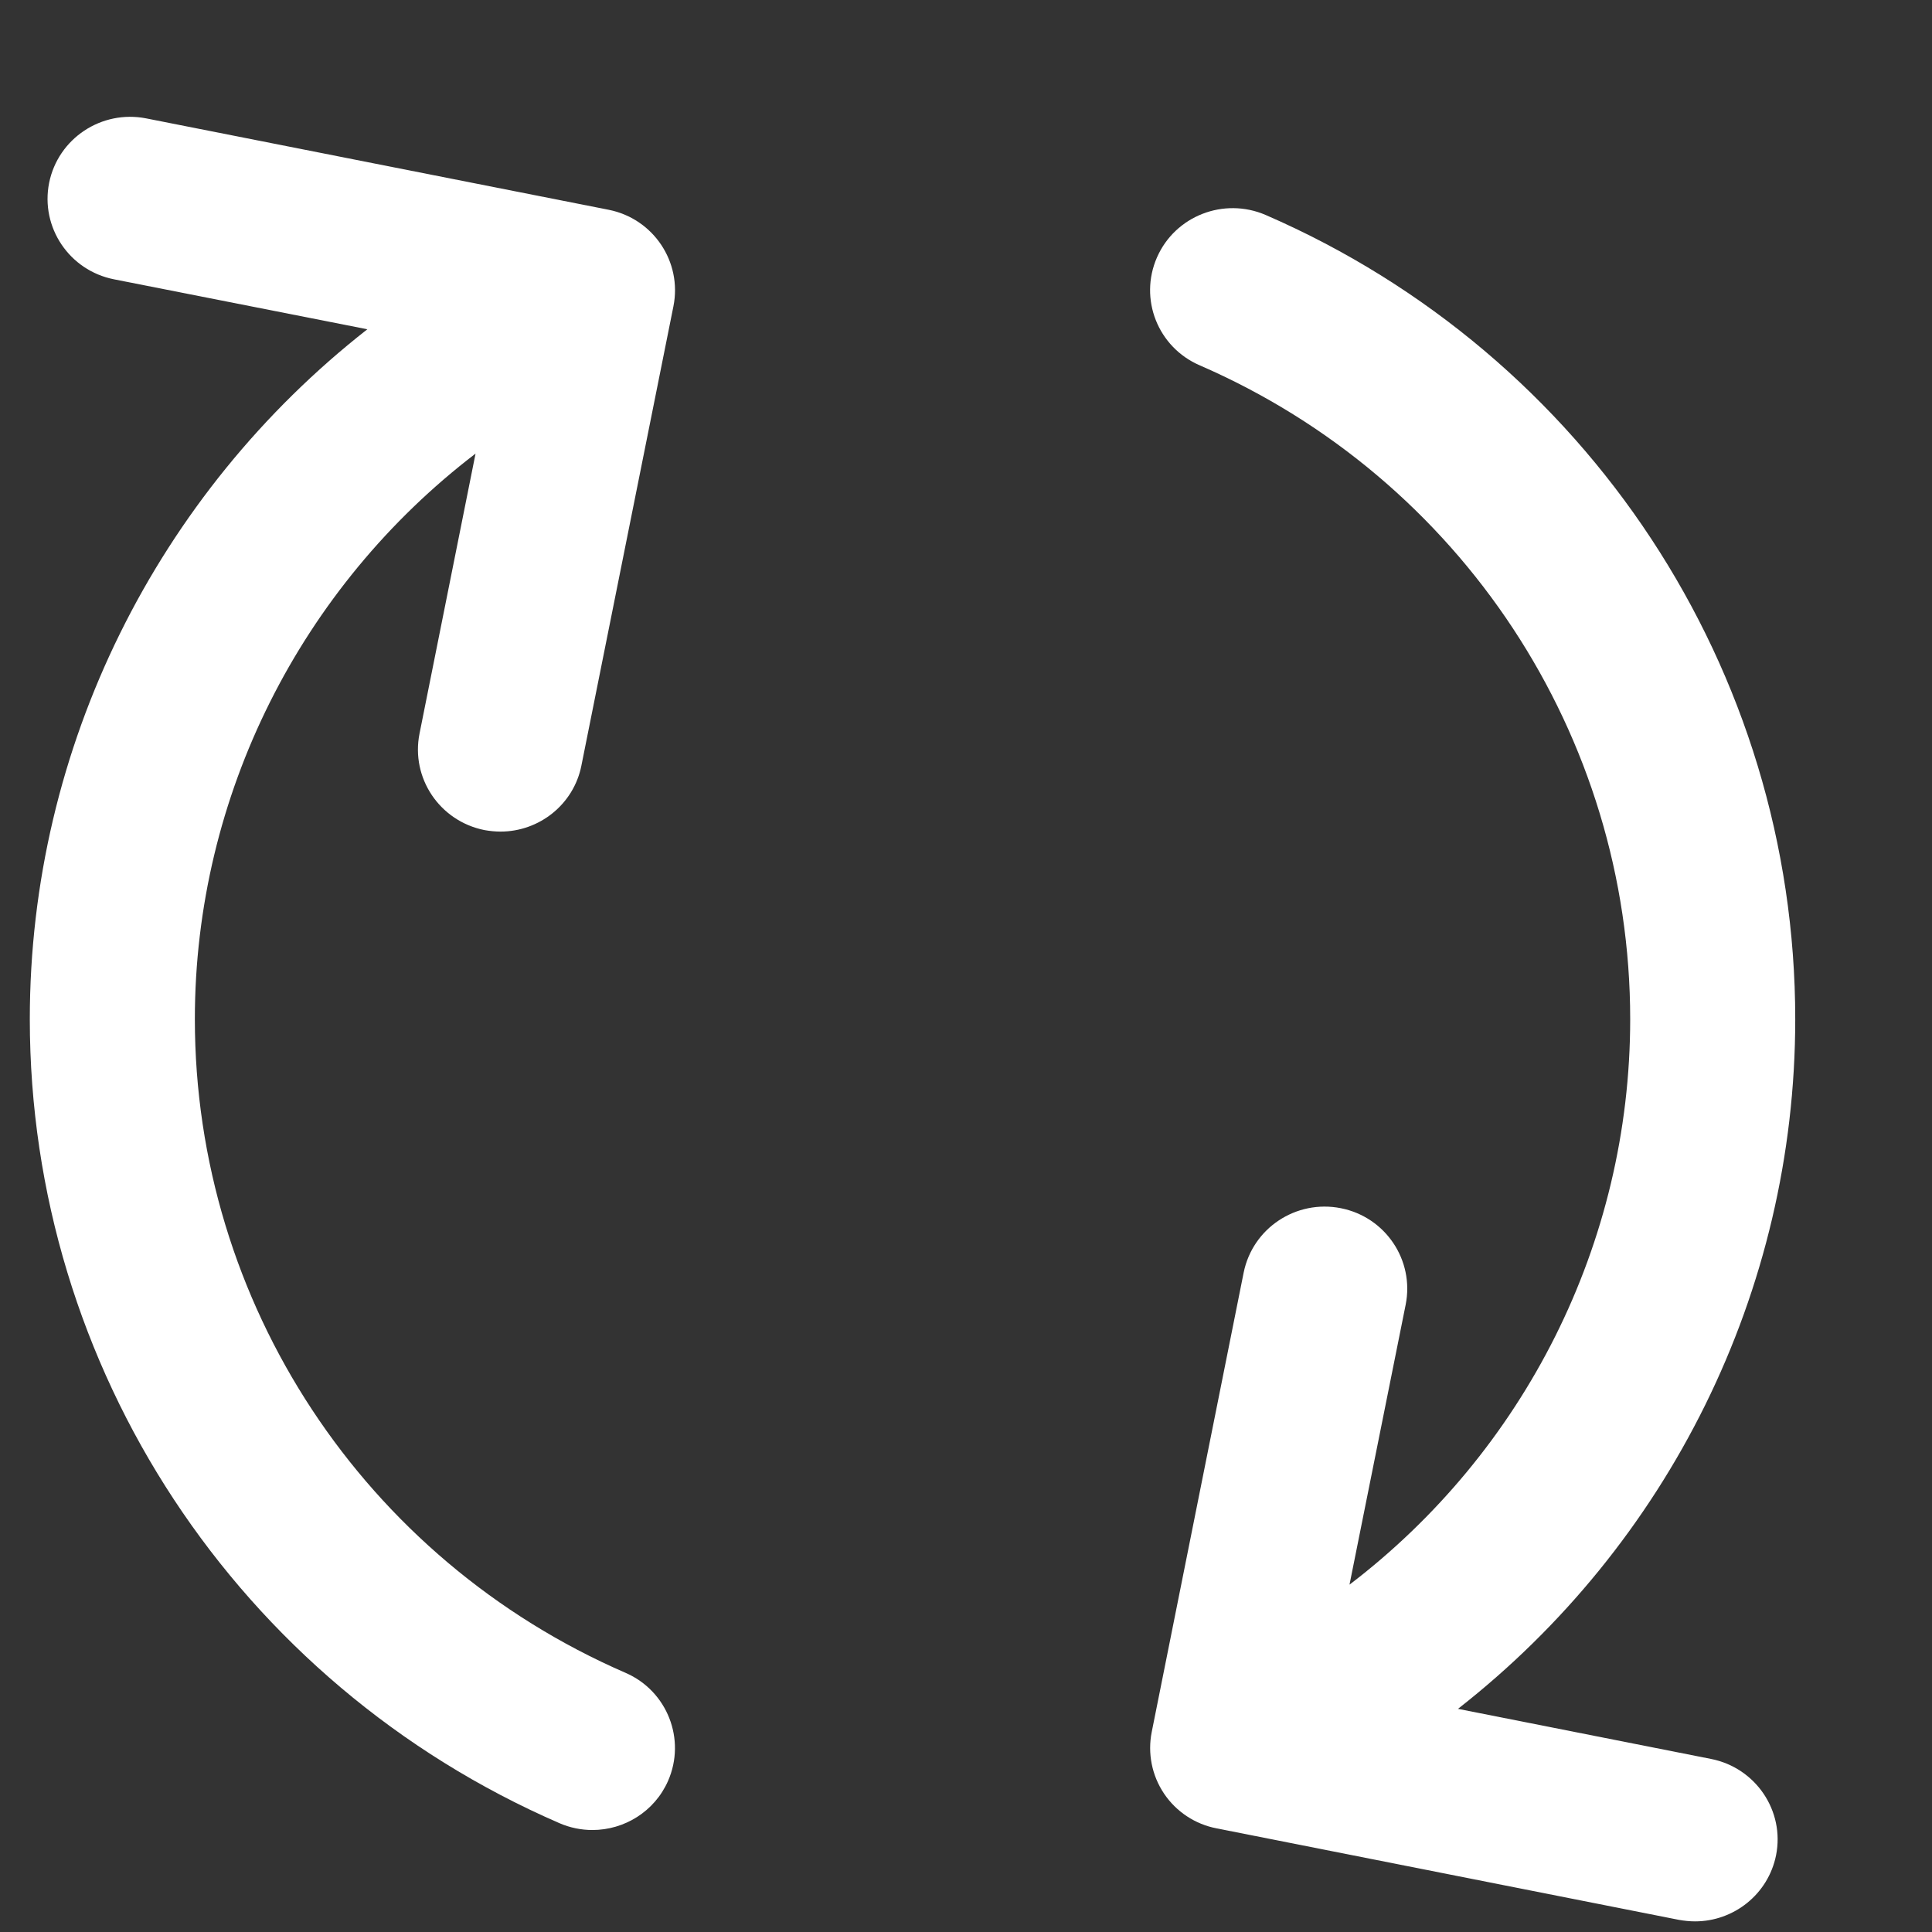 <svg width="14" height="14" viewBox="0 0 14 14" fill="none" xmlns="http://www.w3.org/2000/svg">
<rect x="0" y="0" width="14" height="14" fill="#333333" stroke="none"/>
<path d="M13.009 7.385C13.009 4.857 11.503 2.57 9.172 1.558C8.869 1.427 8.516 1.564 8.384 1.865C8.252 2.166 8.39 2.516 8.693 2.647C10.588 3.47 11.813 5.33 11.813 7.385C11.813 9.013 11.043 10.519 9.779 11.483L10.186 9.454C10.25 9.132 10.04 8.819 9.716 8.755C9.391 8.691 9.077 8.9 9.012 9.222L8.346 12.55C8.315 12.705 8.347 12.866 8.435 12.997C8.523 13.128 8.66 13.219 8.816 13.249L12.166 13.912C12.206 13.919 12.245 13.923 12.283 13.923C12.563 13.923 12.813 13.727 12.87 13.444C12.934 13.123 12.723 12.81 12.399 12.746L10.565 12.383C12.085 11.195 13.009 9.363 13.009 7.385Z" fill="white"/>
<path d="M3.51 6.015C3.549 6.022 3.589 6.026 3.627 6.026C3.907 6.026 4.157 5.83 4.213 5.548L4.88 2.219C4.944 1.897 4.734 1.584 4.41 1.52L1.06 0.858C0.736 0.794 0.421 1.003 0.356 1.325C0.292 1.647 0.502 1.96 0.826 2.024L2.662 2.386C1.142 3.576 0.216 5.411 0.216 7.385C0.216 9.912 1.722 12.199 4.053 13.211C4.131 13.245 4.213 13.261 4.293 13.261C4.523 13.261 4.743 13.128 4.841 12.905C4.973 12.604 4.835 12.253 4.533 12.122C2.637 11.299 1.412 9.44 1.412 7.385C1.412 5.761 2.184 4.252 3.446 3.287L3.04 5.316C2.976 5.638 3.186 5.95 3.51 6.015Z" fill="white"/>
</svg>
